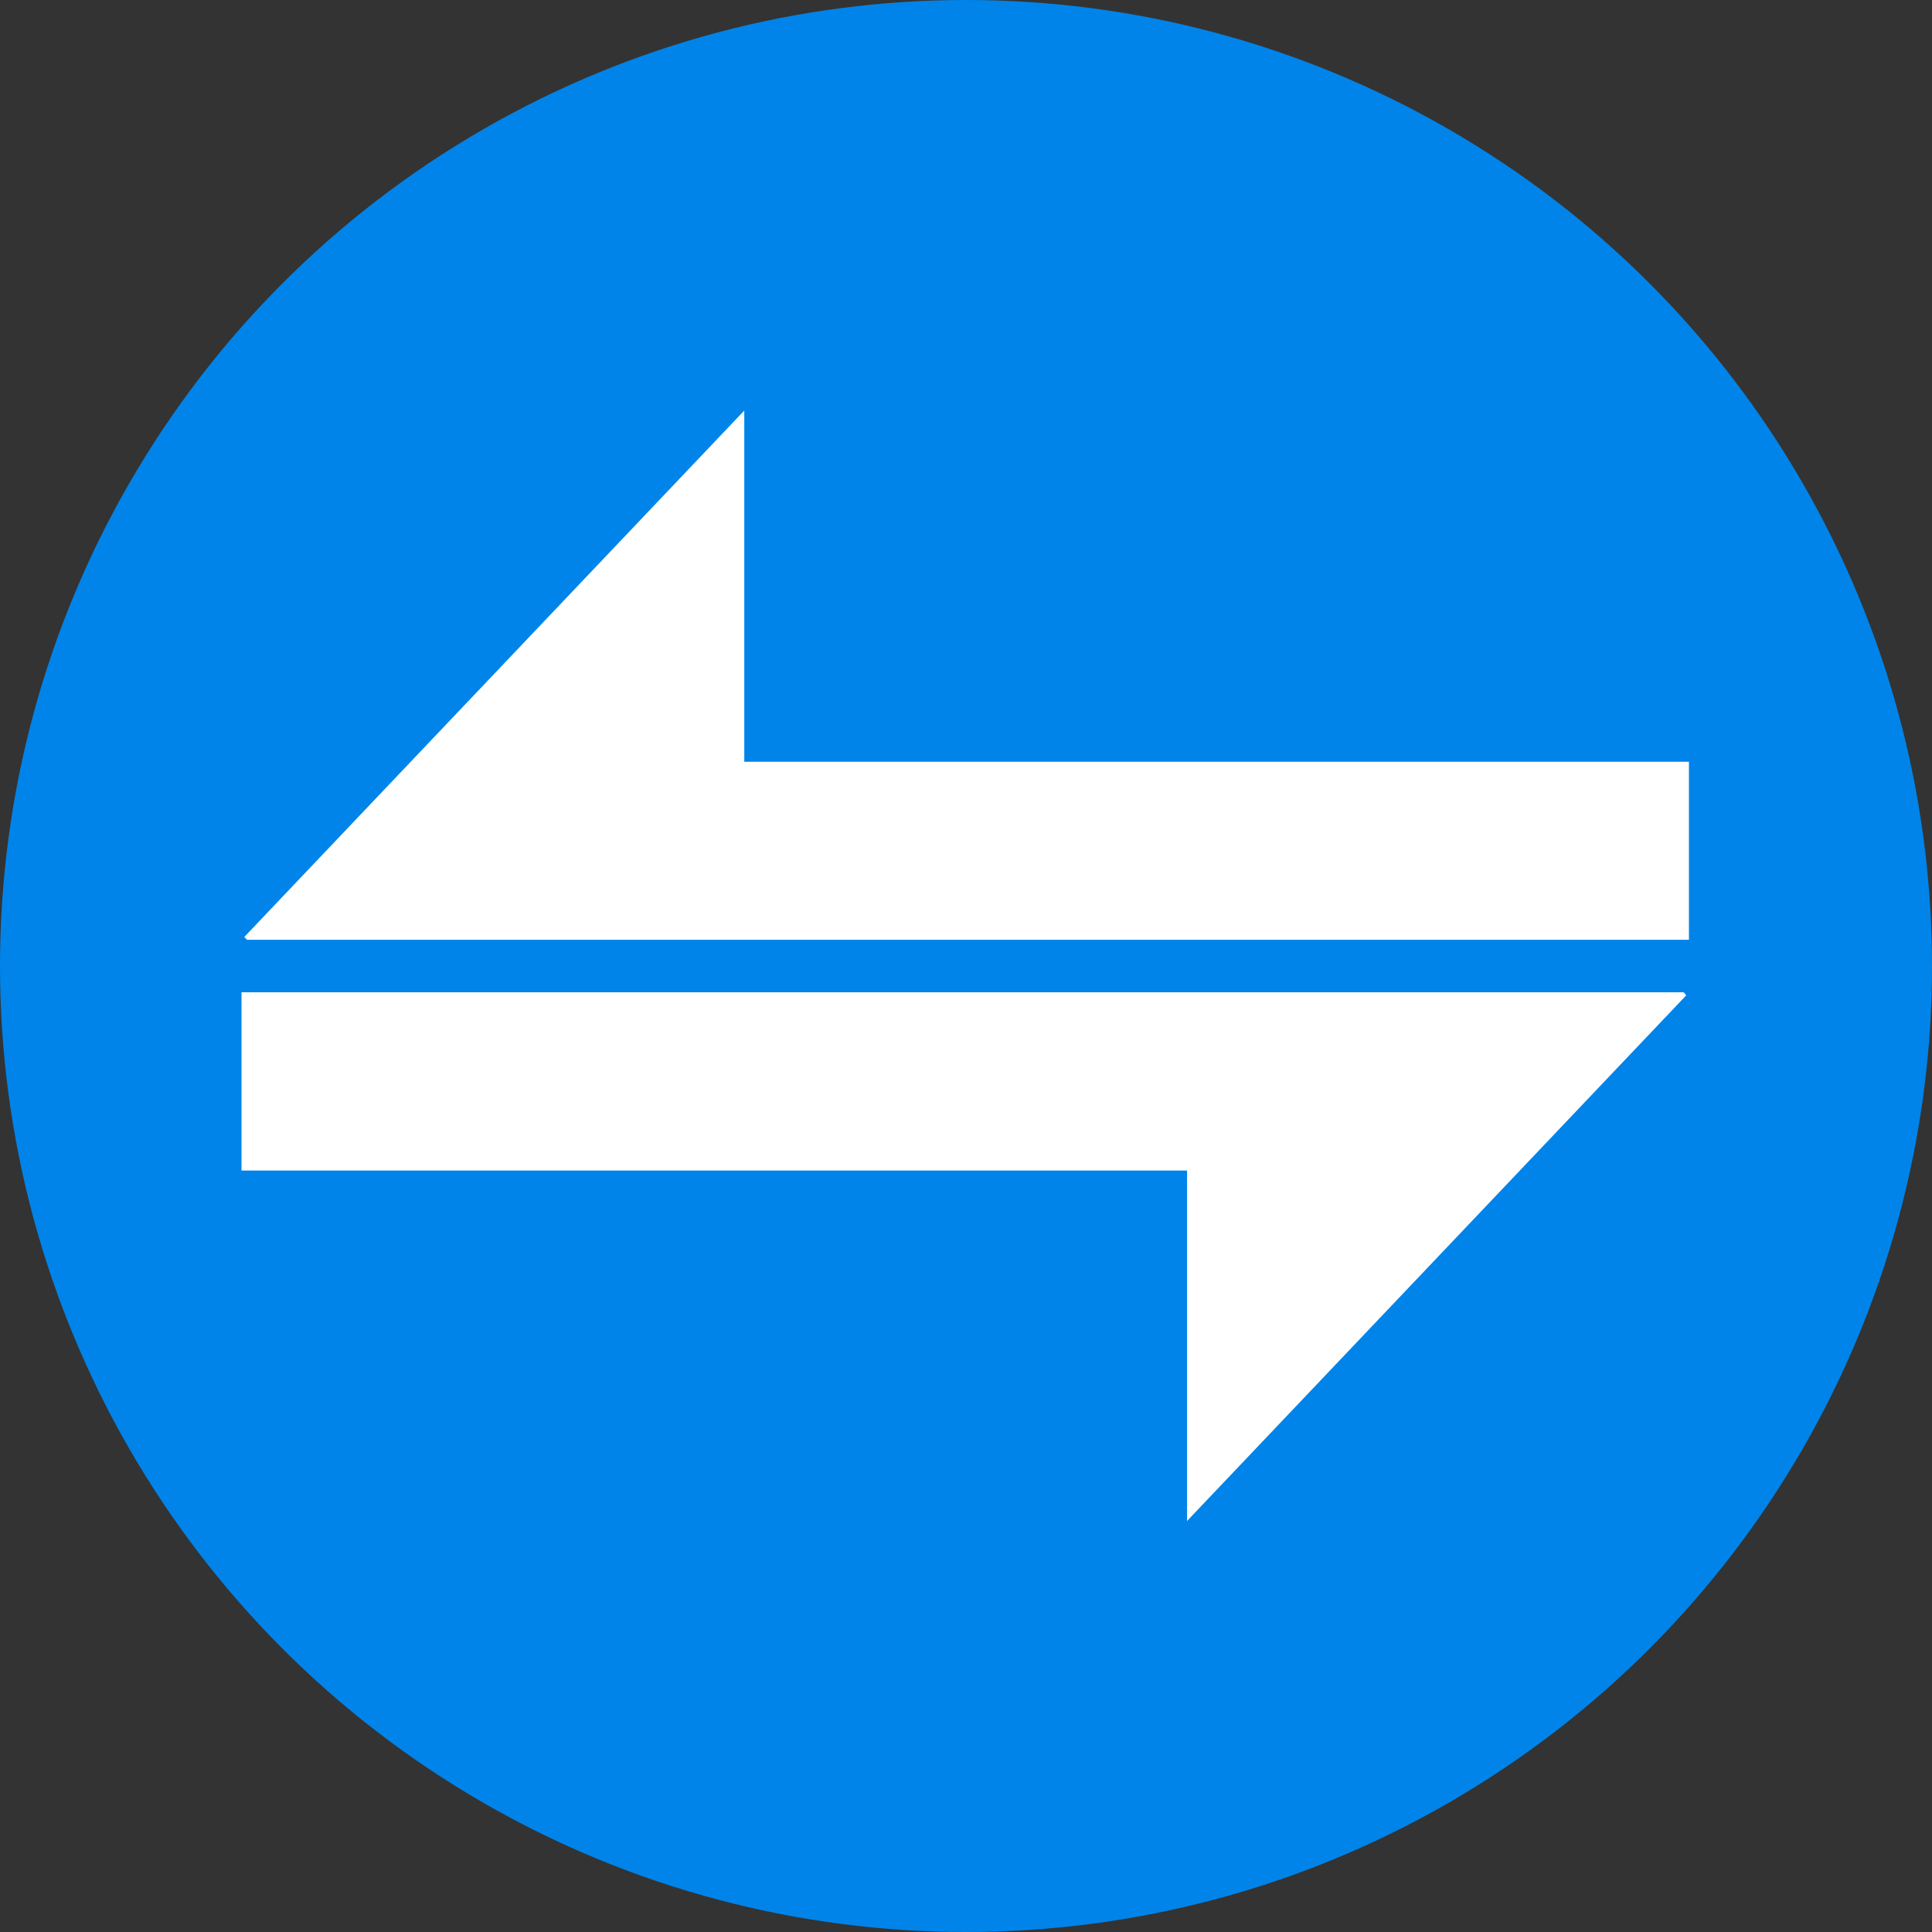 <svg width="80" height="80" viewBox="0 0 80 80" xmlns="http://www.w3.org/2000/svg">
  <rect x="0" y="0" width="80" height="80" fill="#333333" stroke="none"/>
  <title>
    bsd-bitsend
  </title>
  <g fill="none" fill-rule="evenodd">
    <circle fill="#0084E9" cx="40" cy="40" r="40"/>
    <path d="M10 41.089h59.719c.035.042.069.084.104.126-6.857 7.22-13.713 14.44-20.67 21.766V48.469H10v-7.381zm59.935-9.546v7.372H10.229c-.038-.039-.075-.078-.113-.117 6.864-7.227 13.727-14.454 20.703-21.798v14.543H69.935z" fill="#FFF"/>
  </g>
</svg>
